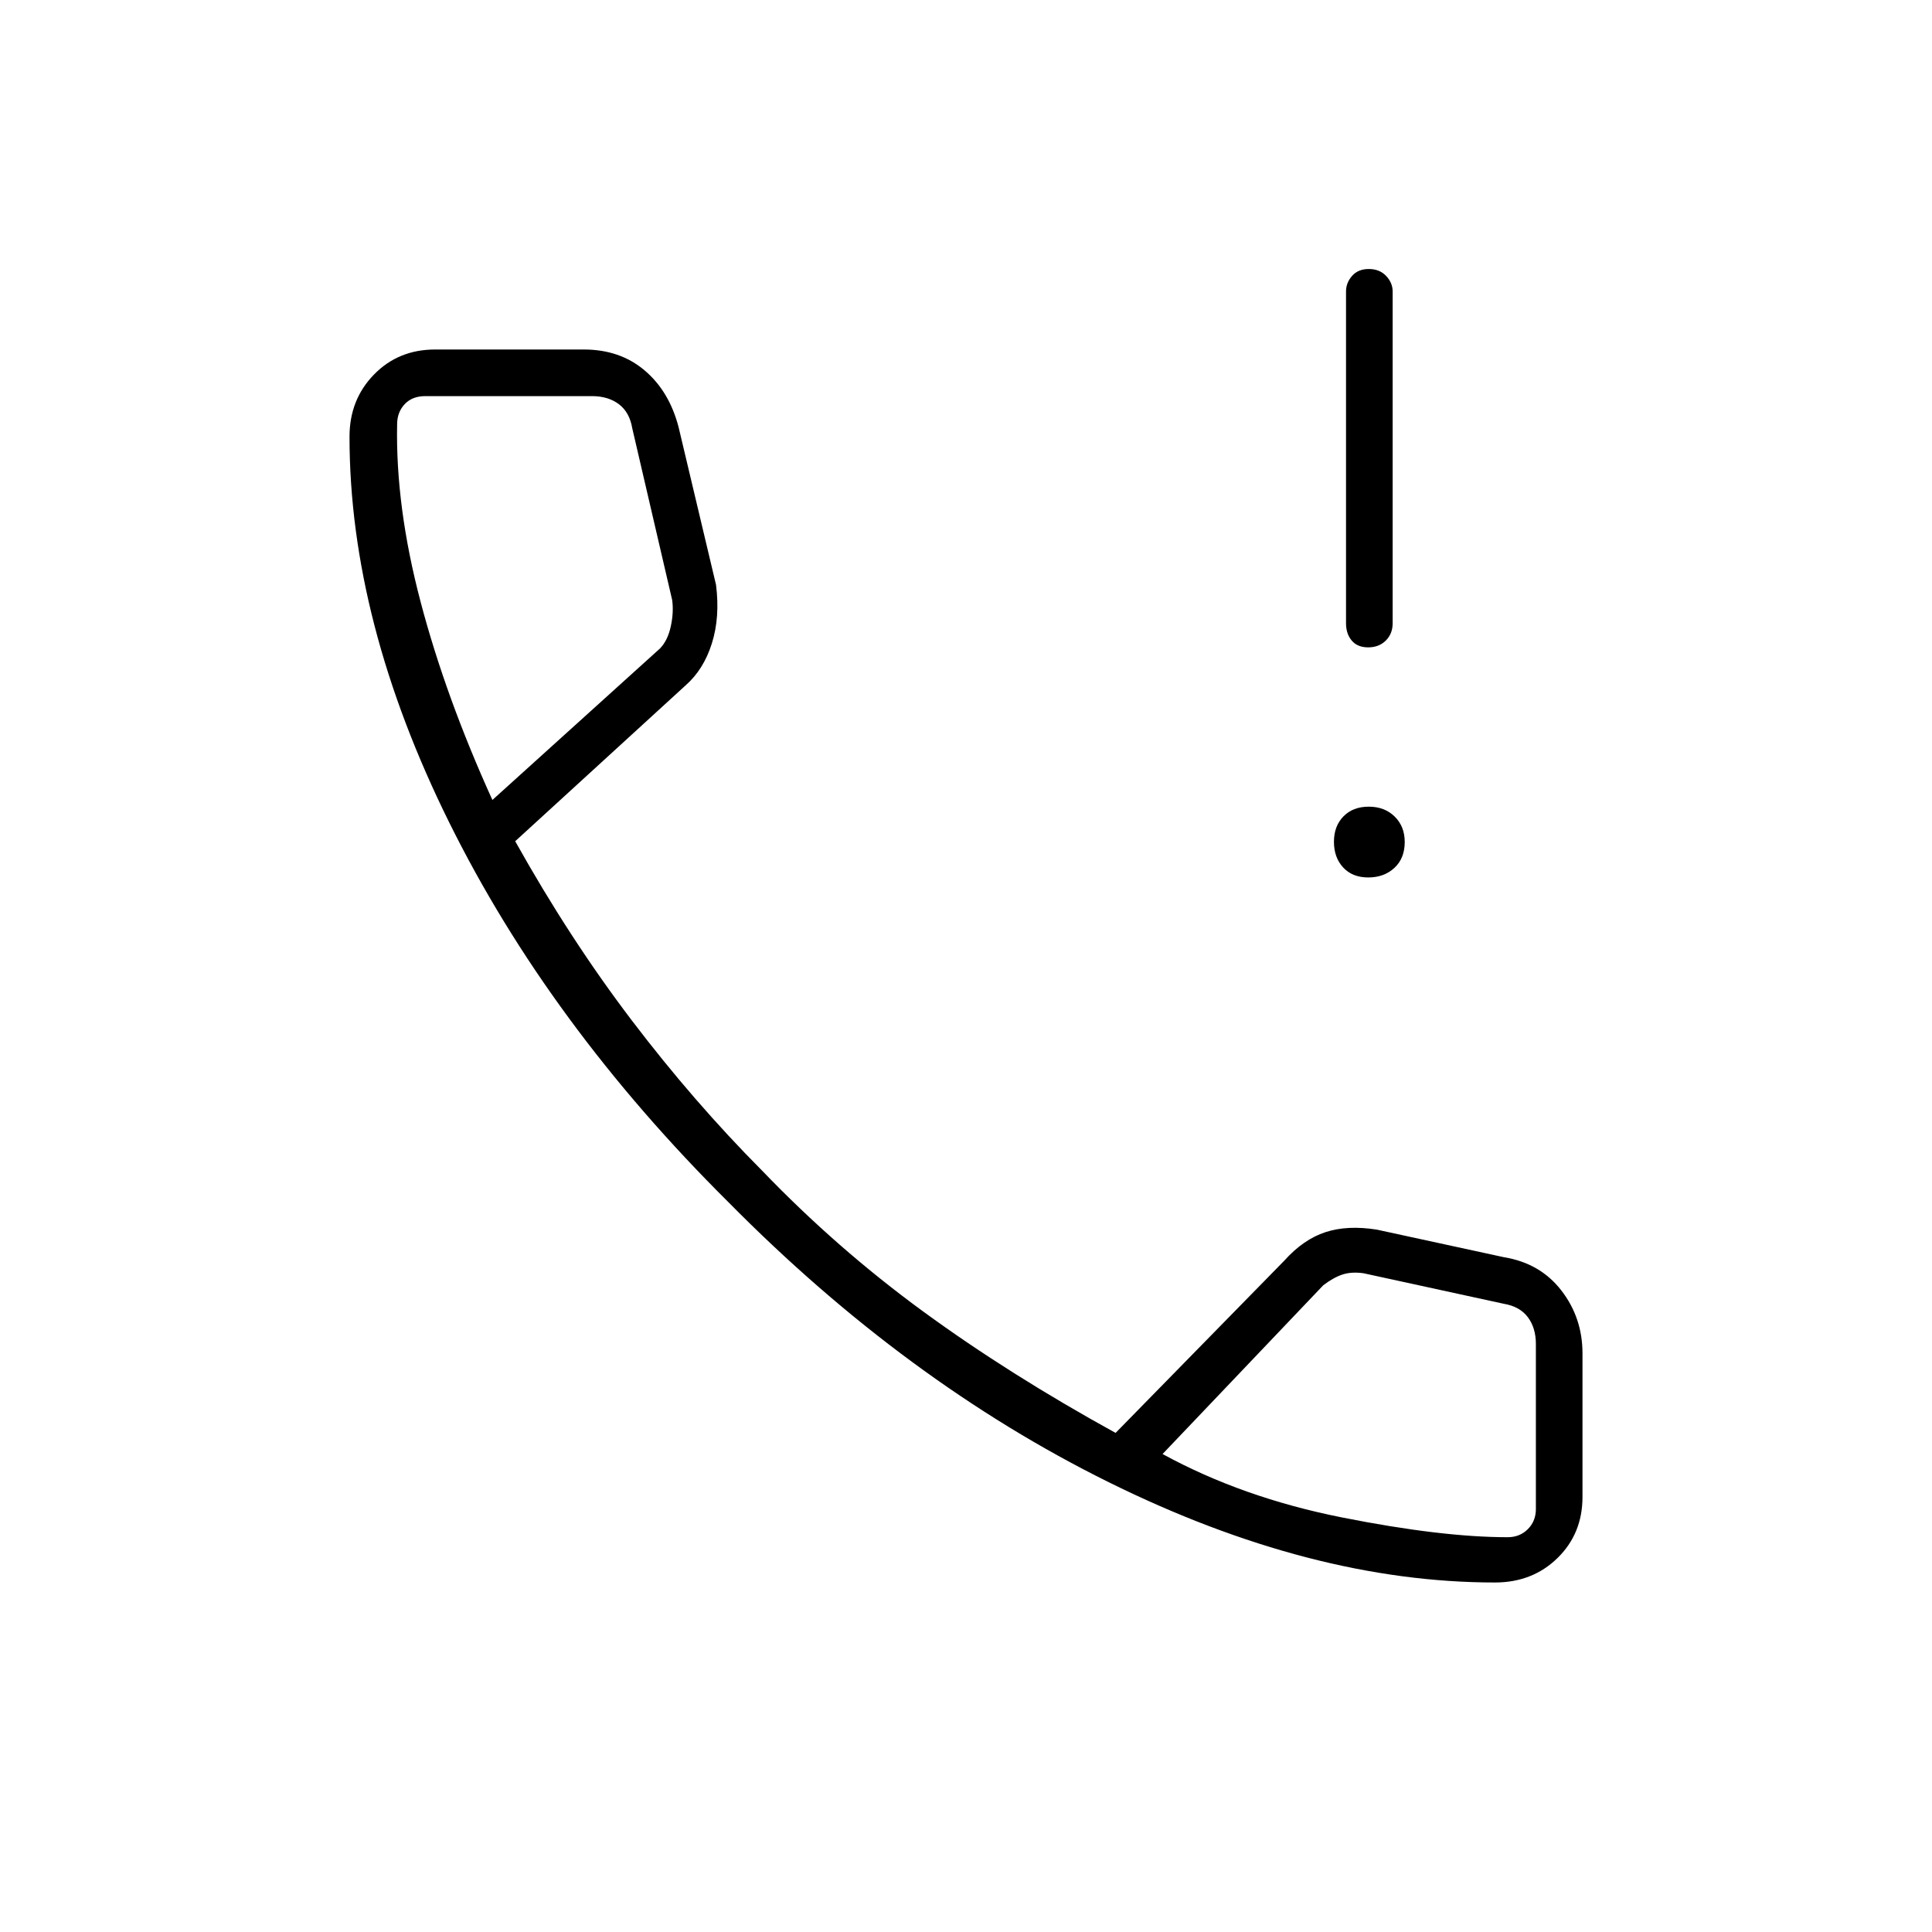 <svg xmlns="http://www.w3.org/2000/svg" height="40" viewBox="0 -960 960 960" width="40"><path d="M679.84-638.33q-5.34 0-8.17-3.37-2.84-3.37-2.84-8.63v-164.84q0-4.31 3-7.73 3-3.43 8.33-3.43 5.34 0 8.59 3.43 3.25 3.42 3.25 7.73v164.84q0 5.26-3.41 8.63-3.42 3.37-8.75 3.37Zm.03 114.33q-7.87 0-12.45-4.95-4.59-4.95-4.59-12.76t4.72-12.63q4.71-4.83 12.58-4.83t12.87 4.91q5 4.9 5 12.64 0 8.12-5.13 12.87t-13 4.75Zm62.96 350.33q-91.16 0-191.91-49.83t-189-139.17q-89.09-88.5-138.67-188.58-49.58-100.08-49.58-191.78 0-18.37 12.14-30.84 12.14-12.46 30.36-12.46h73.98q17.85 0 30.1 10.33t16.92 28.17l18.62 78.42q2.04 16.08-2.07 29.12-4.11 13.05-13.17 20.96L256-542q27 48.33 57.86 88.93 30.87 40.61 64.81 74.74 37.16 38.66 80 69.96 42.83 31.3 95.66 60.37l83.91-85.67q9.43-10.5 20.37-14.08 10.94-3.58 25.56-1.25l63.27 13.73q17.89 2.94 28.39 16.5 10.5 13.57 10.5 31.27v71.33q0 18.22-12.43 30.36-12.42 12.14-31.07 12.14ZM244.67-562.5 328-637.83q3.83-4 5.33-11t.67-13l-19.83-85.34q-1.34-8-6.67-12t-13.33-4h-82.84q-6.5 0-10.25 4t-3.75 10q-.83 40.84 11.67 88.25 12.5 47.42 35.67 98.42Zm333 325q39.66 21.67 89.11 31.5 49.44 9.83 82.39 9.83 6 0 10-4t4-10v-82q0-8-4-13.33t-12-6.67l-69.67-15.16q-6-.84-10.5.66t-9.5 5.34l-79.83 83.83Zm-333-325Zm333 325Z"/></svg>